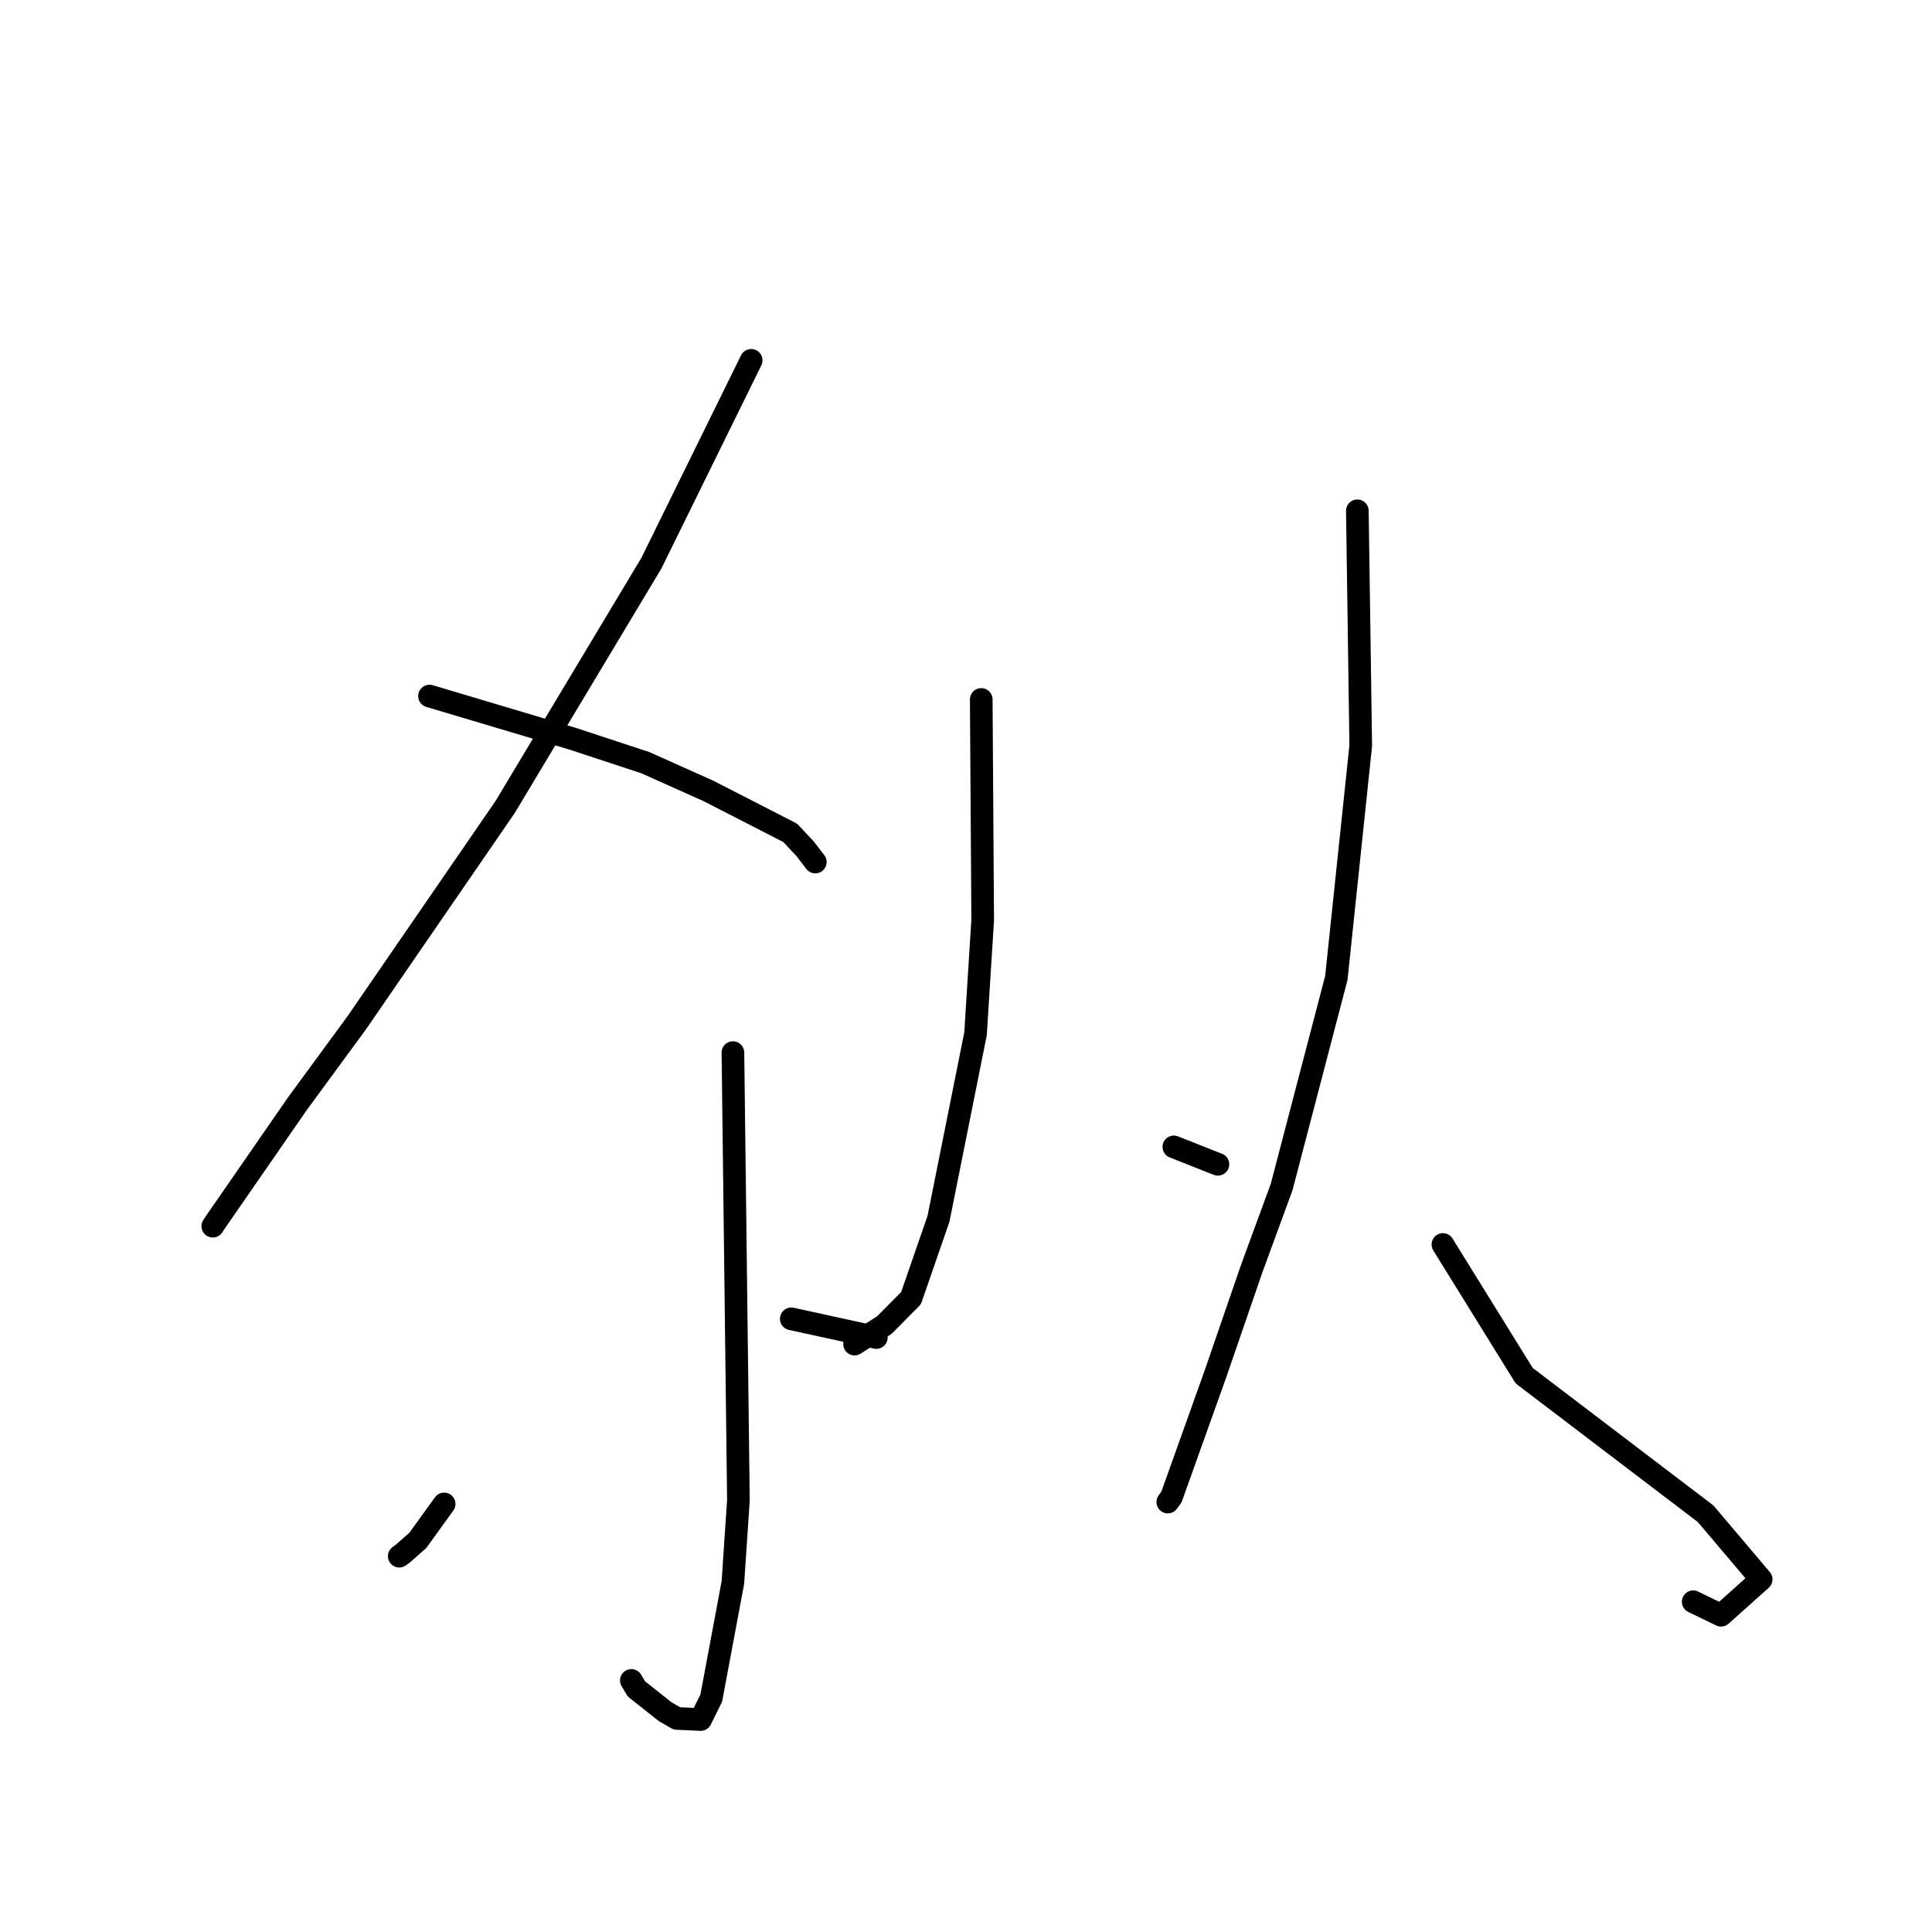 <?xml version="1.0" standalone="no"?>
    <svg width="256" height="256" xmlns="http://www.w3.org/2000/svg" version="1.1">
    <polyline stroke="black" stroke-width="3" stroke-linecap="round" fill="transparent" stroke-linejoin="round" points="99.536 47.747 92.925 61.183 86.314 74.619 66.935 106.93 47.258 135.542 39.438 146.203 28.537 161.956 28.197 162.477 " />
        <polyline stroke="black" stroke-width="3" stroke-linecap="round" fill="transparent" stroke-linejoin="round" points="56.911 92.23 66.386 95.055 75.86 97.88 85.522 101.064 93.842 104.789 104.707 110.357 106.674 112.459 107.916 114.071 108.034 114.224 " />
        <polyline stroke="black" stroke-width="3" stroke-linecap="round" fill="transparent" stroke-linejoin="round" points="97.117 139.475 97.48 169.132 97.843 198.788 97.111 209.691 94.247 225.001 92.842 227.849 89.684 227.702 88.128 226.801 84.332 223.791 83.656 222.665 " />
        <polyline stroke="black" stroke-width="3" stroke-linecap="round" fill="transparent" stroke-linejoin="round" points="58.851 199.278 57.111 201.689 55.372 204.1 53.441 205.808 52.9 206.202 " />
        <polyline stroke="black" stroke-width="3" stroke-linecap="round" fill="transparent" stroke-linejoin="round" points="104.848 174.751 109.969 175.87 115.09 176.99 116.121 177.23 " />
        <polyline stroke="black" stroke-width="3" stroke-linecap="round" fill="transparent" stroke-linejoin="round" points="130.021 92.681 130.116 107.295 130.211 121.909 129.264 136.978 124.358 161.489 120.717 172.009 117.177 175.583 113.233 178.098 113.525 176.883 " />
        <polyline stroke="black" stroke-width="3" stroke-linecap="round" fill="transparent" stroke-linejoin="round" points="155.54 151.967 158.217 153.029 160.894 154.091 161.381 154.272 " />
        <polyline stroke="black" stroke-width="3" stroke-linecap="round" fill="transparent" stroke-linejoin="round" points="179.856 67.684 180.081 83.245 180.305 98.806 177.072 129.58 169.825 157.282 165.818 168.21 161.057 182.042 155.223 198.364 154.739 199.03 " />
        <polyline stroke="black" stroke-width="3" stroke-linecap="round" fill="transparent" stroke-linejoin="round" points="191.193 164.902 196.576 173.592 201.96 182.283 226.007 200.582 233.364 209.27 228.048 214.03 224.357 212.241 " />
        </svg>